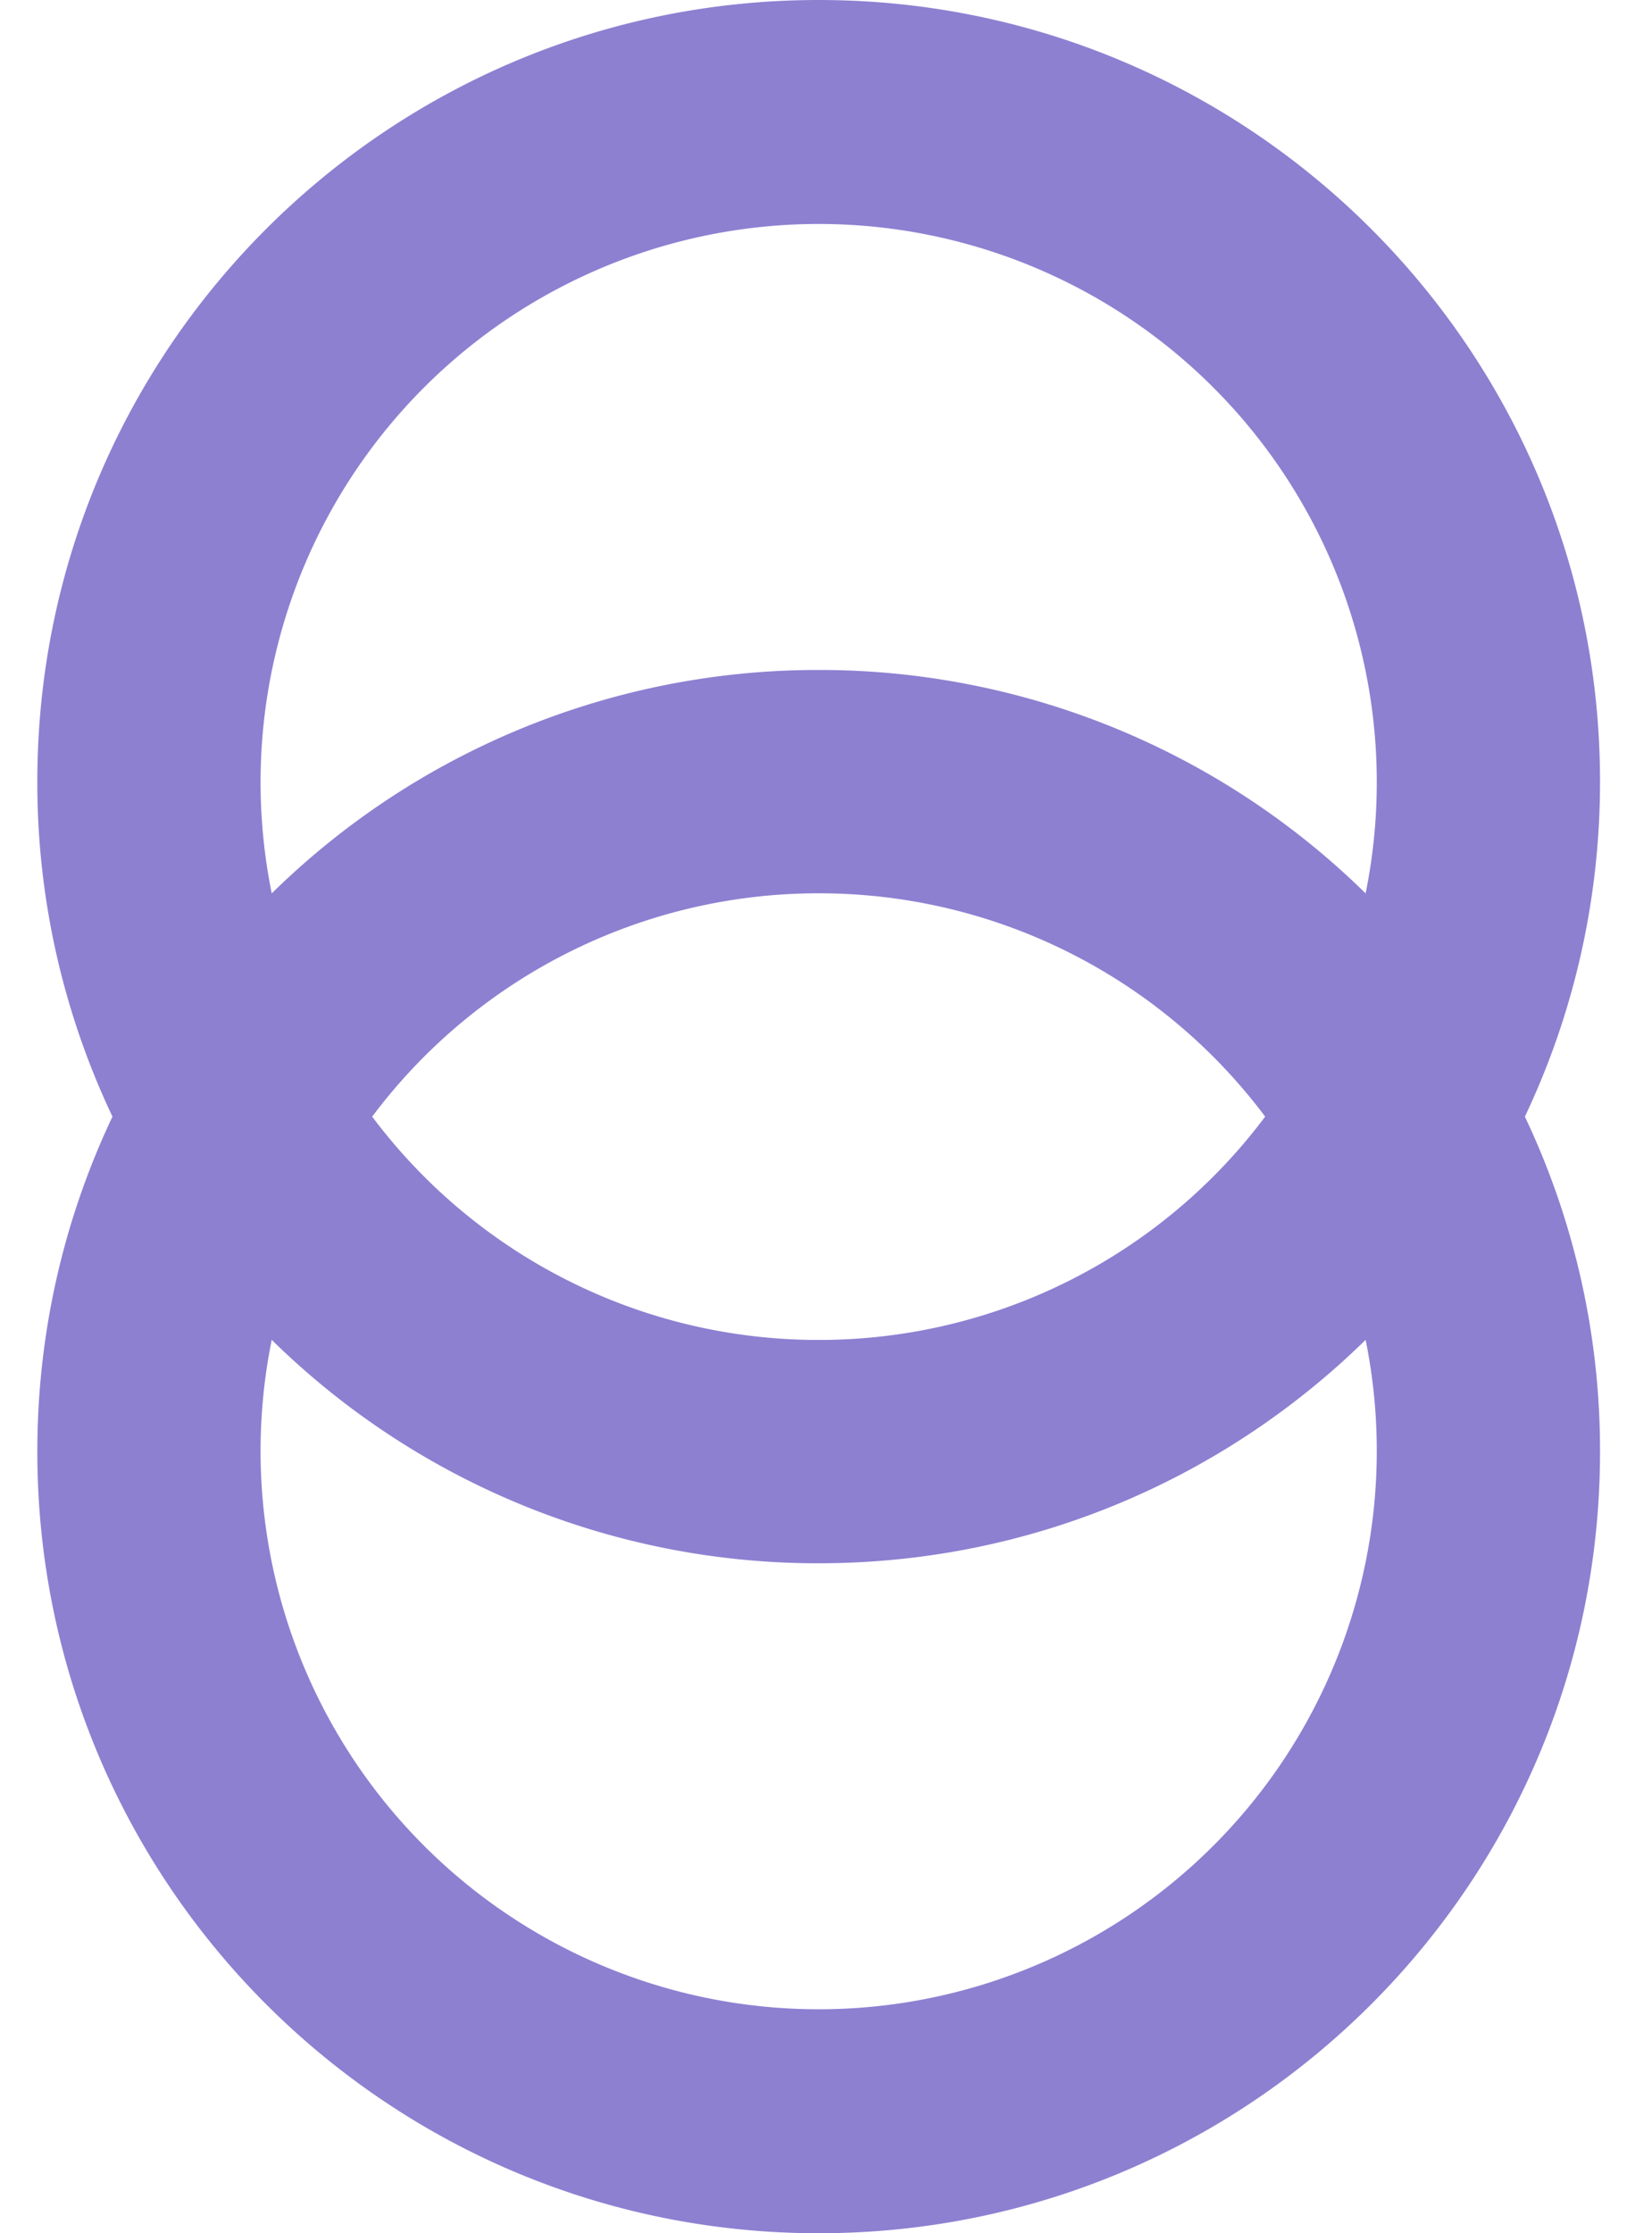 <svg xmlns="http://www.w3.org/2000/svg" width="47.36" height="64" fill="none" viewBox="0 0 37 50"><path fill="#8D80D1" fill-rule="evenodd" d="M5.836 17.5a12.5 12.5 0 1 1 24.75 2.502A17.443 17.443 0 0 0 18.336 15a17.443 17.443 0 0 0-12.25 5.002 12.558 12.558 0 0 1-.25-2.502ZM2.519 25a17.433 17.433 0 0 1-1.683-7.5C.836 7.835 8.671 0 18.336 0s17.5 7.835 17.5 17.5c0 2.683-.605 5.227-1.683 7.5a17.432 17.432 0 0 1 1.683 7.5c0 9.665-7.835 17.5-17.5 17.5S.836 42.165.836 32.5c0-2.683.605-5.227 1.683-7.5Zm28.067 4.998a12.5 12.5 0 1 1-24.5 0A17.443 17.443 0 0 0 18.336 35c4.77 0 9.093-1.908 12.25-5.002ZM28.336 25a12.478 12.478 0 0 1-10 5 12.481 12.481 0 0 1-10-5 12.482 12.482 0 0 1 10-5 12.48 12.48 0 0 1 10 5Z" clip-rule="evenodd"/></svg>